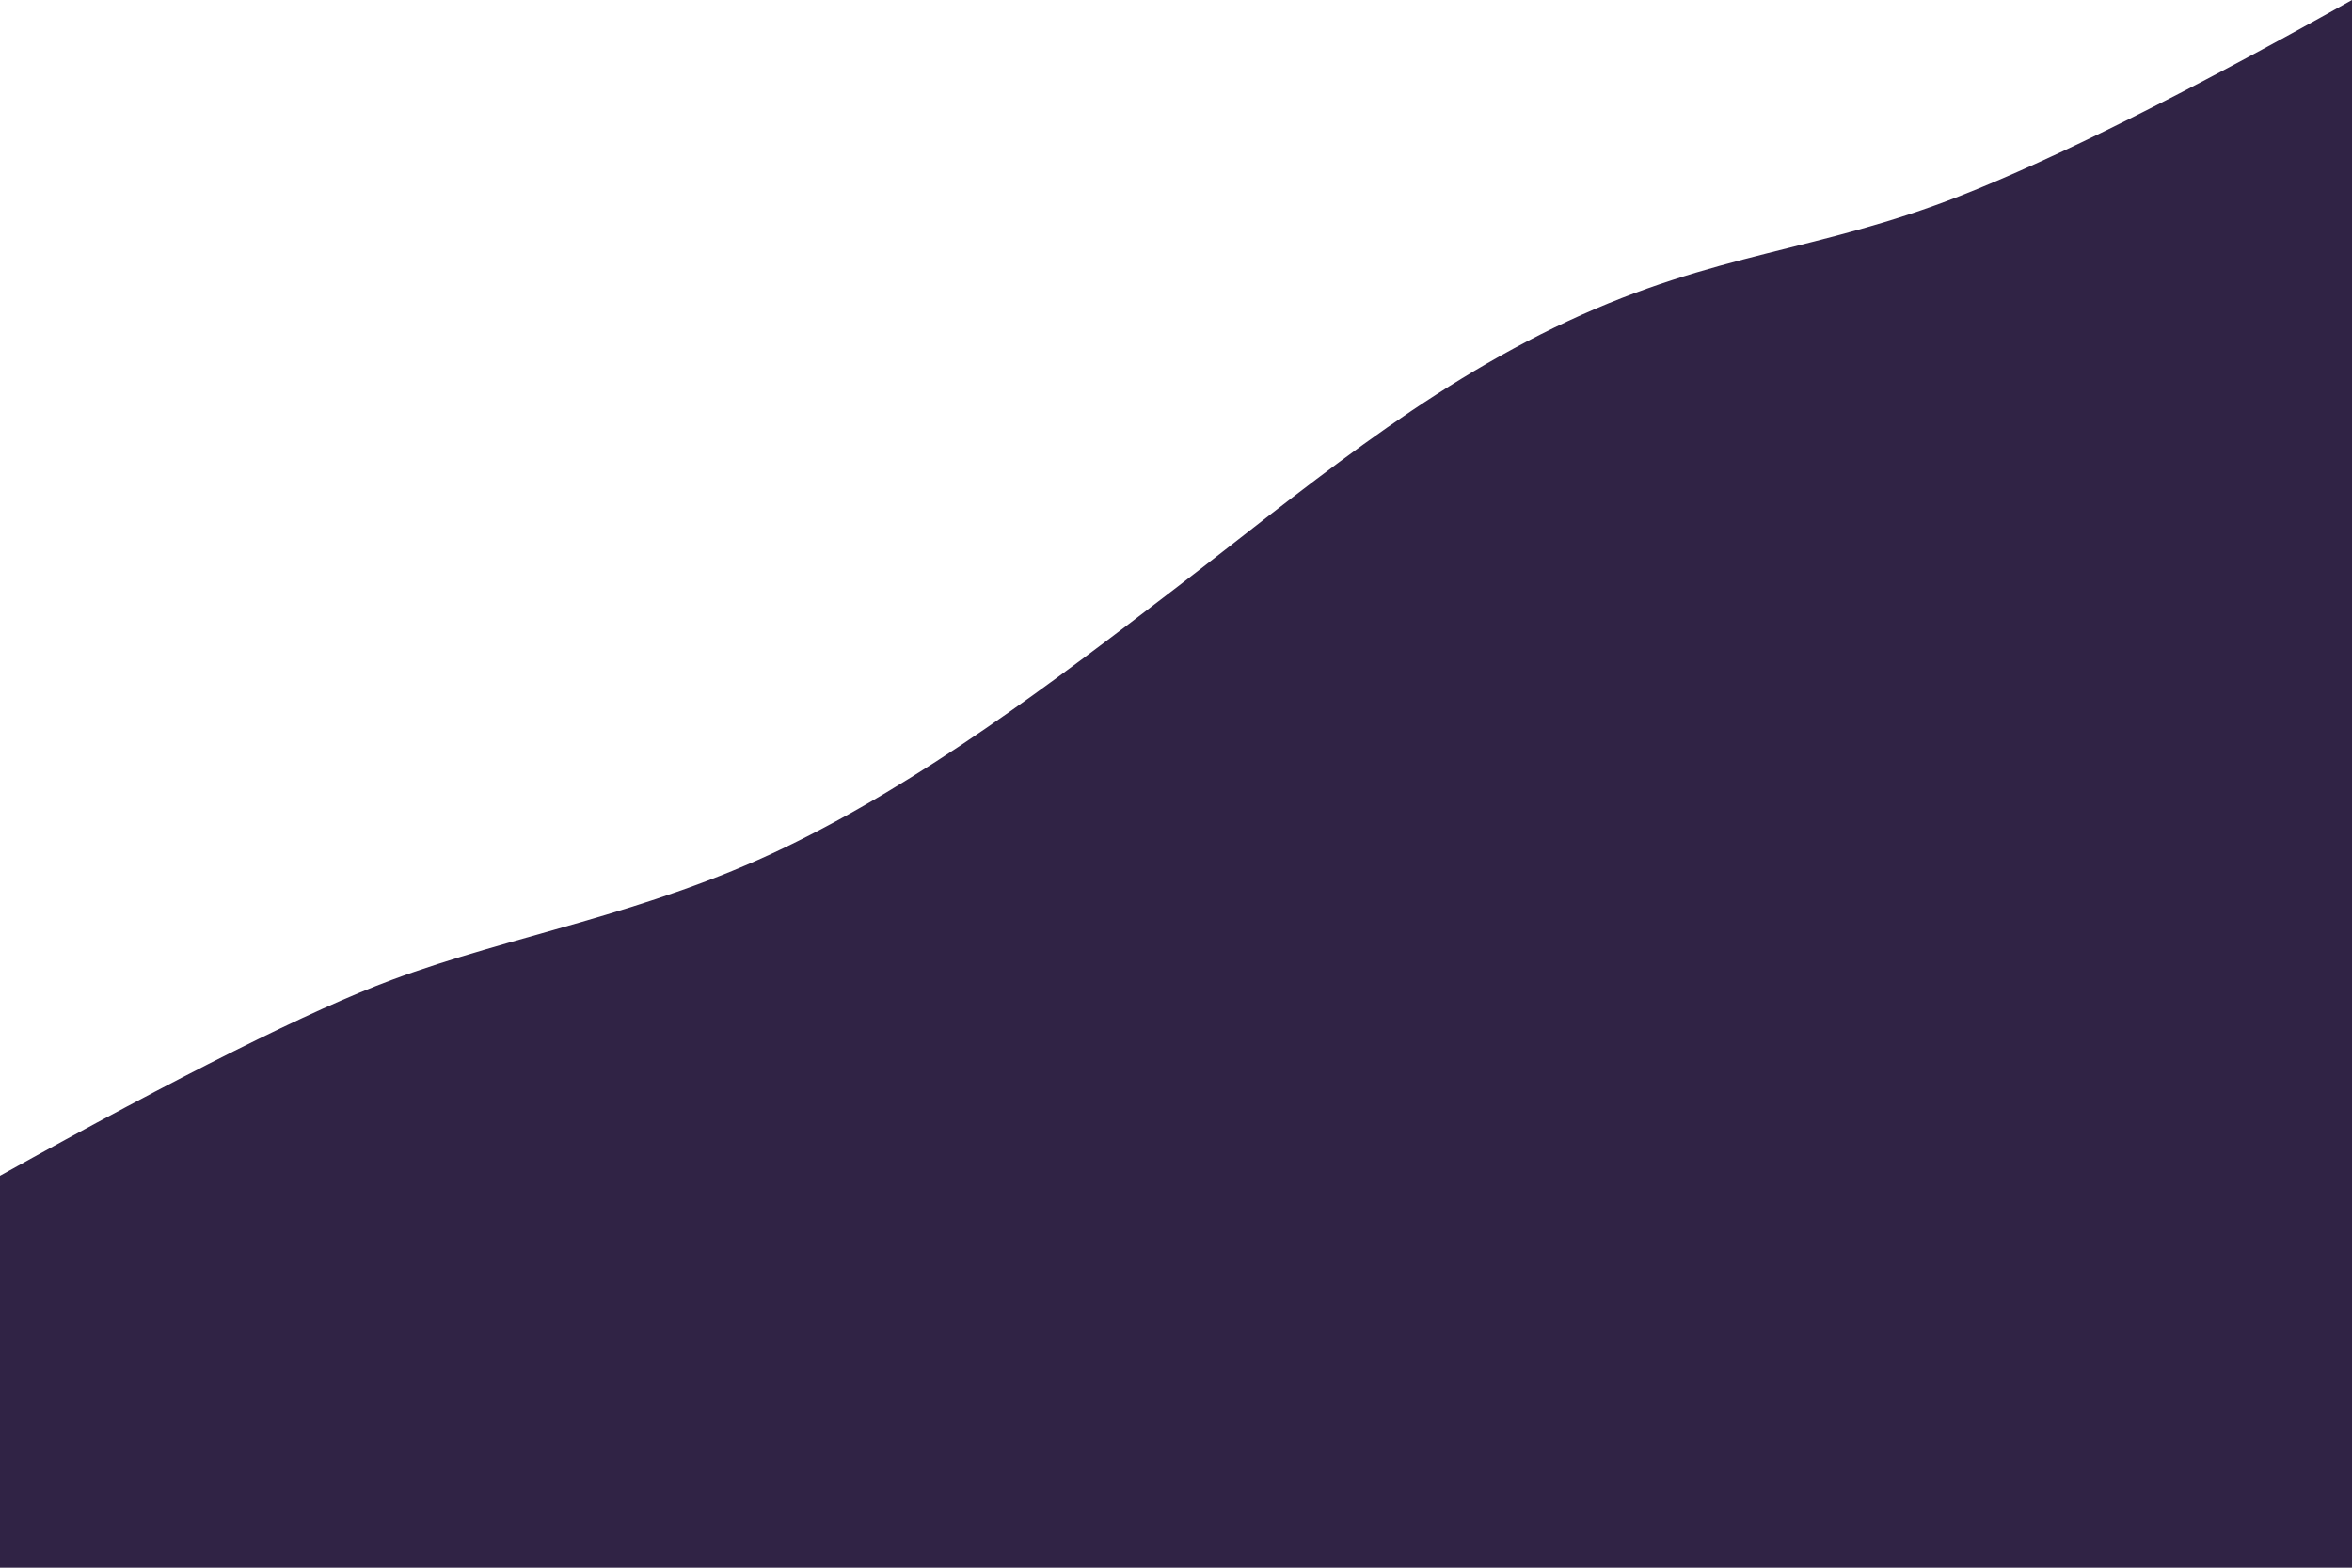 <?xml version="1.0" encoding="UTF-8"?>
<svg width="1200px" height="800px" viewBox="0 0 1200 800" version="1.1" xmlns="http://www.w3.org/2000/svg" xmlns:xlink="http://www.w3.org/1999/xlink">
    <!-- Generator: Sketch 51.2 (57519) - http://www.bohemiancoding.com/sketch -->
    <title>galaxy-edge-2</title>
    <desc>Created with Sketch.</desc>
    <defs></defs>
    <g id="galaxy-edge-2" stroke="none" stroke-width="1" fill="none" fill-rule="evenodd">
        <path
          d="M1200,800 L-4.54747351e-13,800 L-4.54747351e-13,600 C92.347,548.583 159.014,515.25 200,500 C261.48,477.125 329.445,466.672 400,432.68 C470.555,398.687 536.267,348.941 600,300 C663.733,251.059 724.496,199.122 800,163.836 C875.504,128.551 927.389,128.551 1000,100 C1048.408,80.966 1115.074,47.633 1200,2.84217094e-14 L1200,800 Z"
          id="galaxy-edge" fill="#302345" fill-rule="nonzero"></path>
    </g>
</svg>
